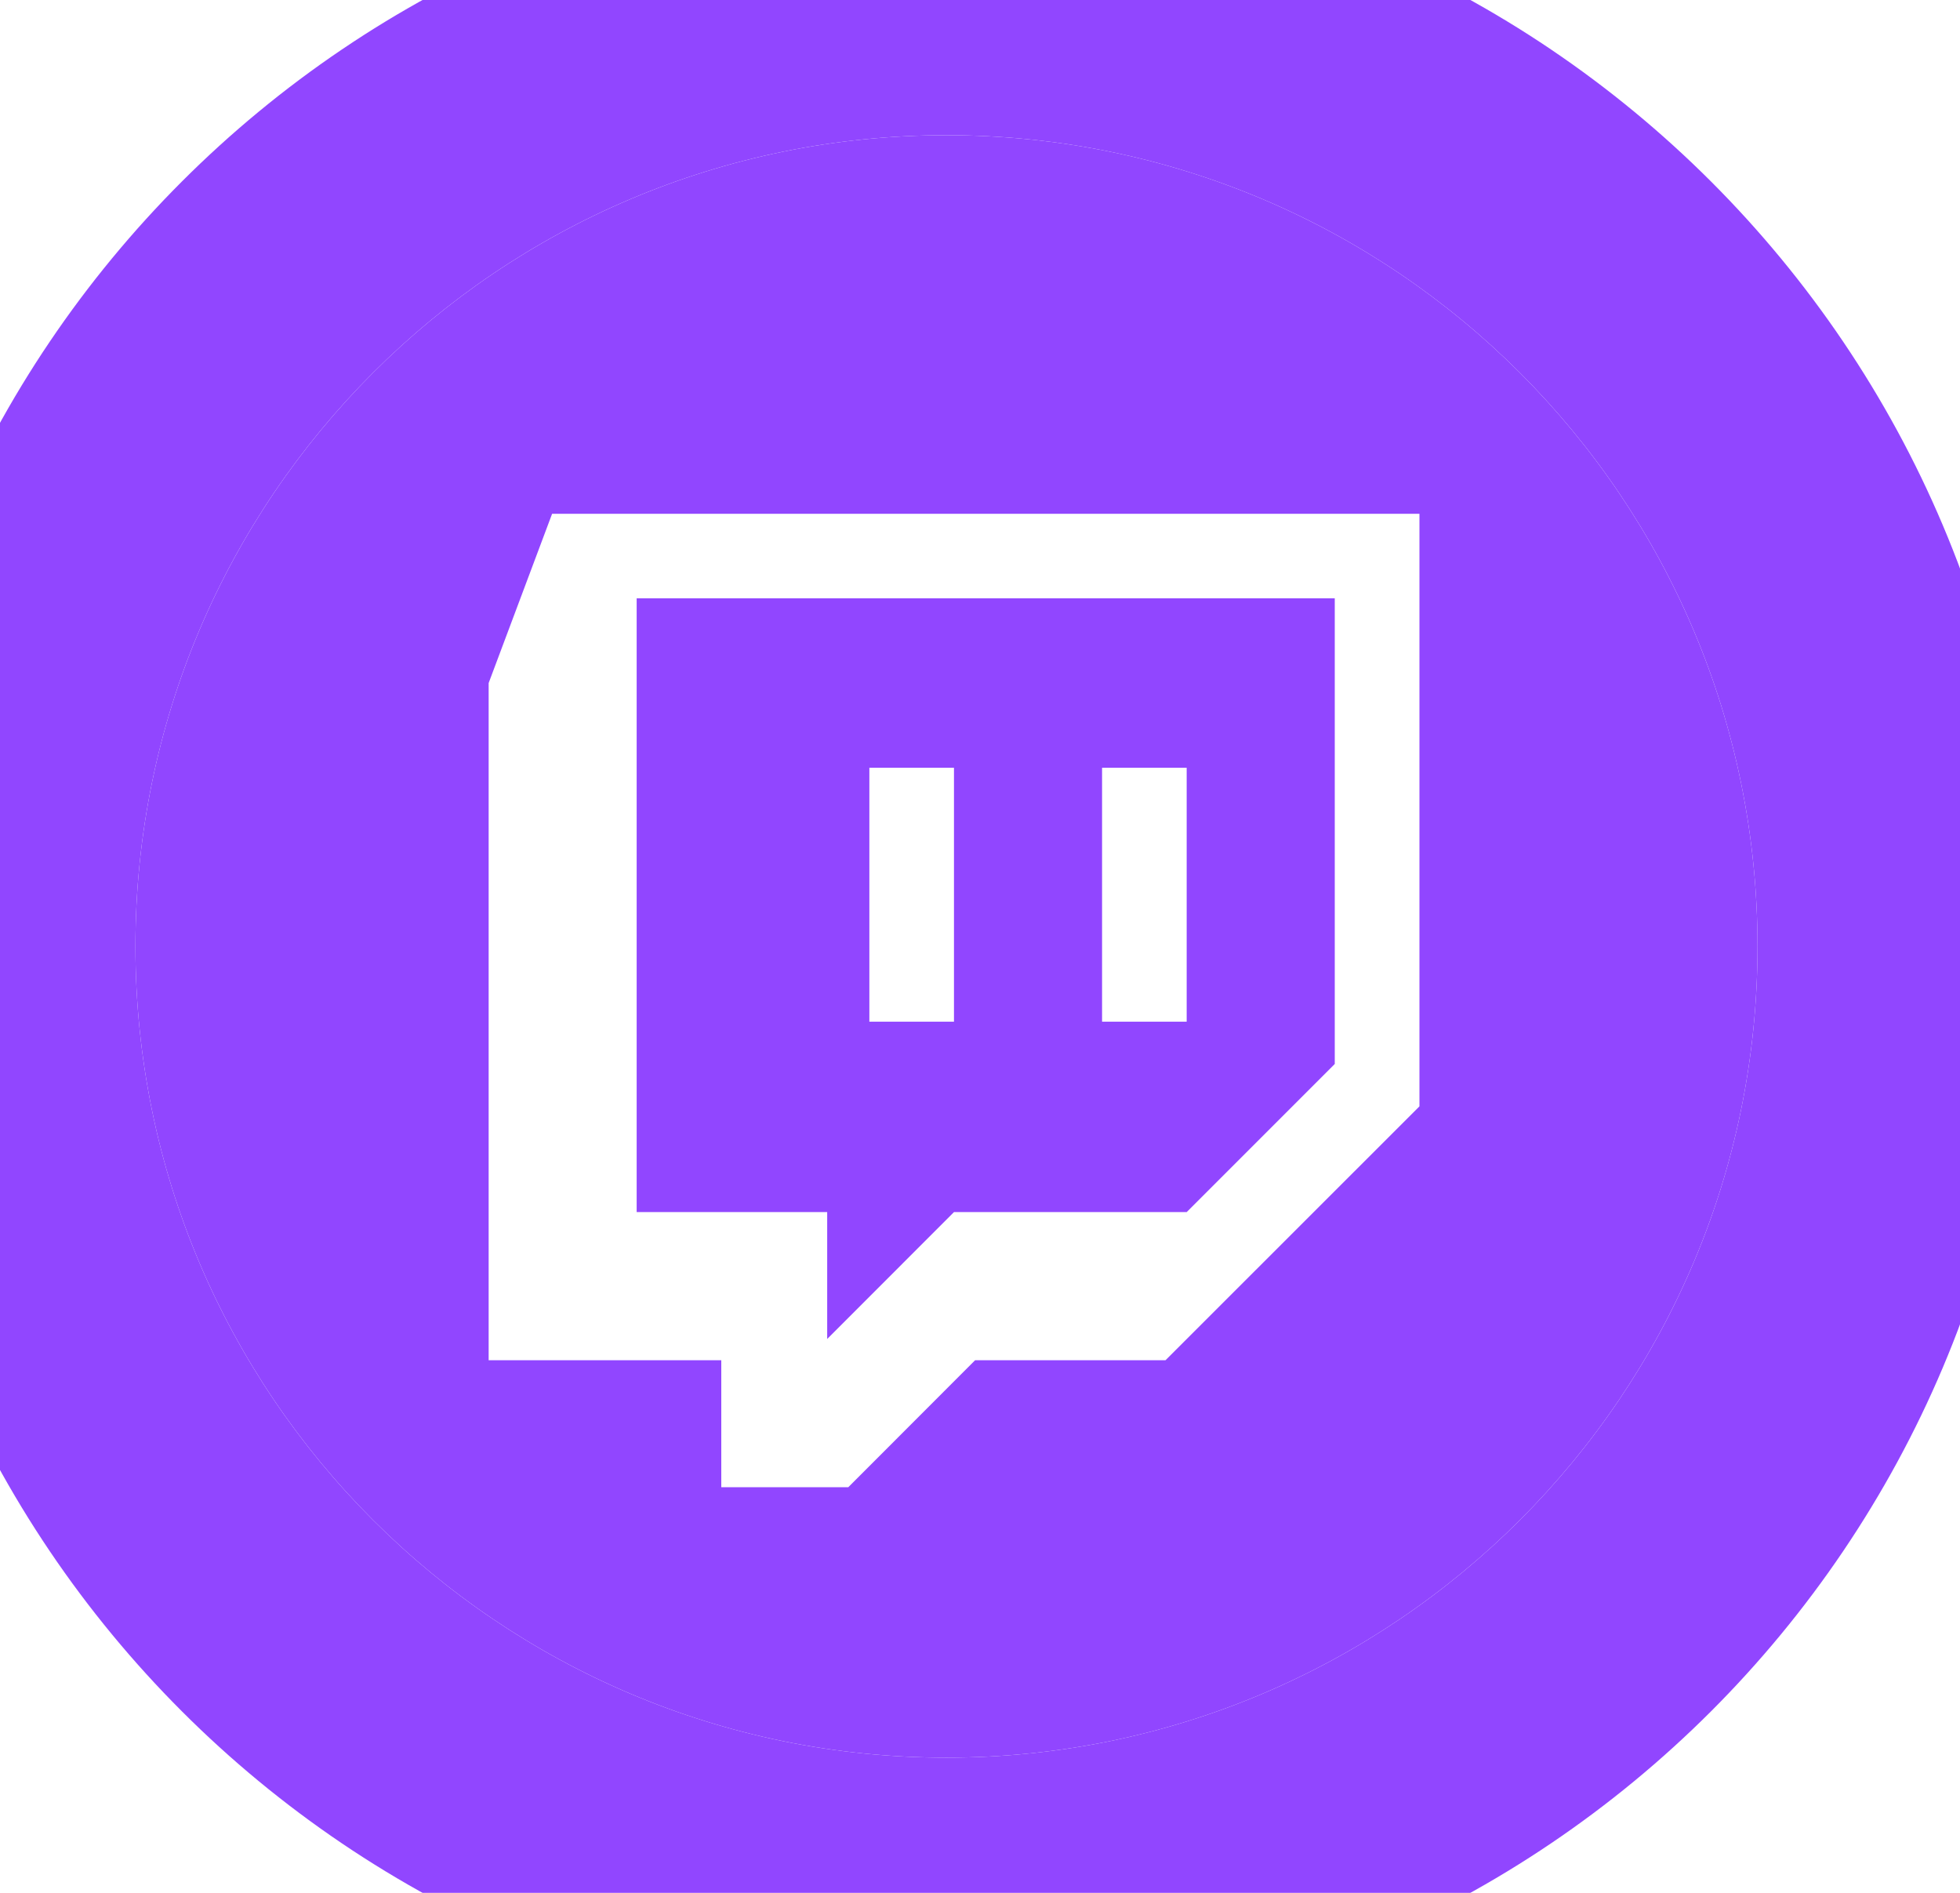 <svg width="29" height="28" viewBox="0 0 29 28" fill="none" xmlns="http://www.w3.org/2000/svg">
<path fill-rule="evenodd" clip-rule="evenodd" d="M2.004 14C2.004 20.627 7.376 26 14.004 26C20.631 26 26.004 20.627 26.004 14C26.004 7.373 20.631 2 14.004 2C7.376 2 2.004 7.373 2.004 14ZM7.23 10.104L8.169 7.6H21.002V16.366L17.245 20.121H14.428L12.551 22H10.672V20.121H7.23V10.104Z" fill="#9146FF"/>
<path fill-rule="evenodd" clip-rule="evenodd" d="M9.42 8.851H19.749V15.739L17.558 17.93H14.115L12.239 19.807V17.93H9.42V8.851ZM12.863 15.113H14.115V11.357H12.863V15.113ZM17.558 15.113H16.306V11.357H17.558V15.113Z" fill="#9146FF"/>
<path d="M14.004 26C7.376 26 2.004 20.627 2.004 14H-1.996C-1.996 22.837 5.167 30 14.004 30V26ZM26.004 14C26.004 20.627 20.631 26 14.004 26V30C22.84 30 30.004 22.837 30.004 14H26.004ZM14.004 2C20.631 2 26.004 7.373 26.004 14H30.004C30.004 5.163 22.84 -2 14.004 -2V2ZM14.004 -2C5.167 -2 -1.996 5.163 -1.996 14H2.004C2.004 7.373 7.376 2 14.004 2V-2Z" fill="#9146FF"/>
</svg>
